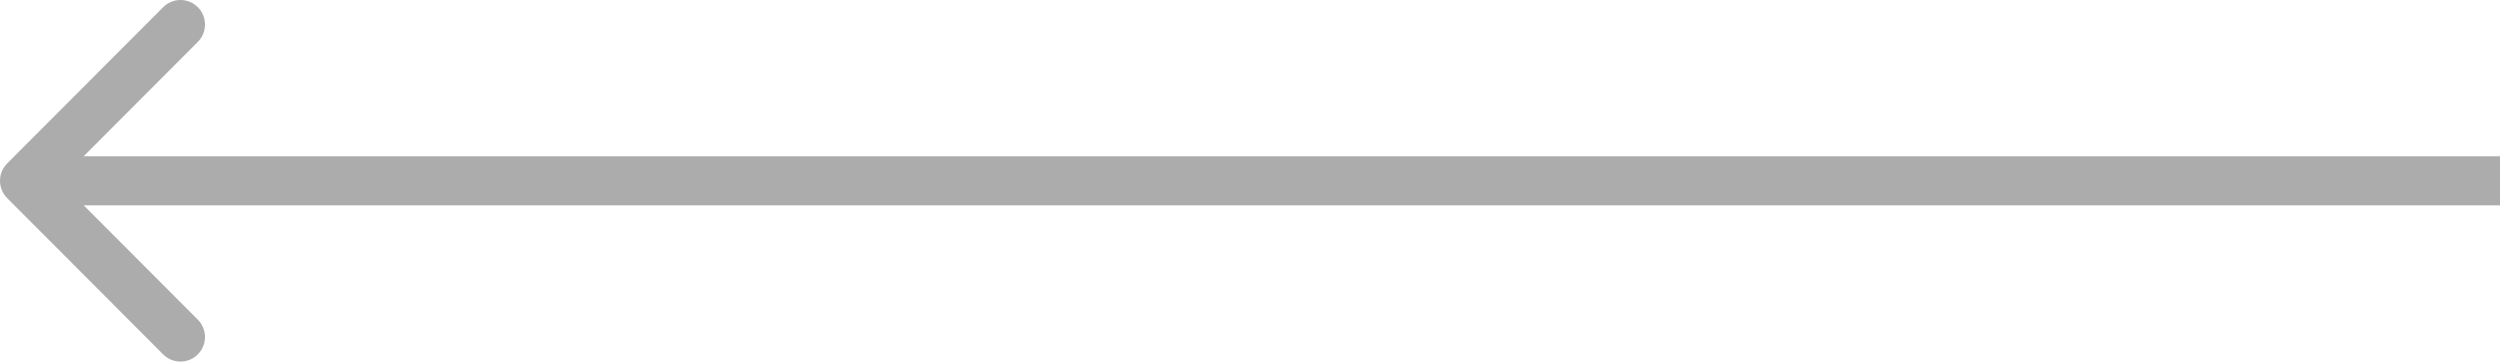 <svg width="242" height="35" viewBox="0 0 242 35" fill="none" xmlns="http://www.w3.org/2000/svg">
<path fill-rule="evenodd" clip-rule="evenodd" d="M15.794 34.304L0.695 19.18C-0.232 18.252 -0.232 16.748 0.695 15.82L15.794 0.696C16.72 -0.232 18.223 -0.232 19.149 0.696C20.076 1.624 20.076 3.129 19.149 4.057L8.1 15.124L242 15.124V19.876L8.1 19.876L19.149 30.943C20.076 31.871 20.076 33.376 19.149 34.304C18.223 35.232 16.72 35.232 15.794 34.304Z" fill="#ACACAC"/>
</svg>
